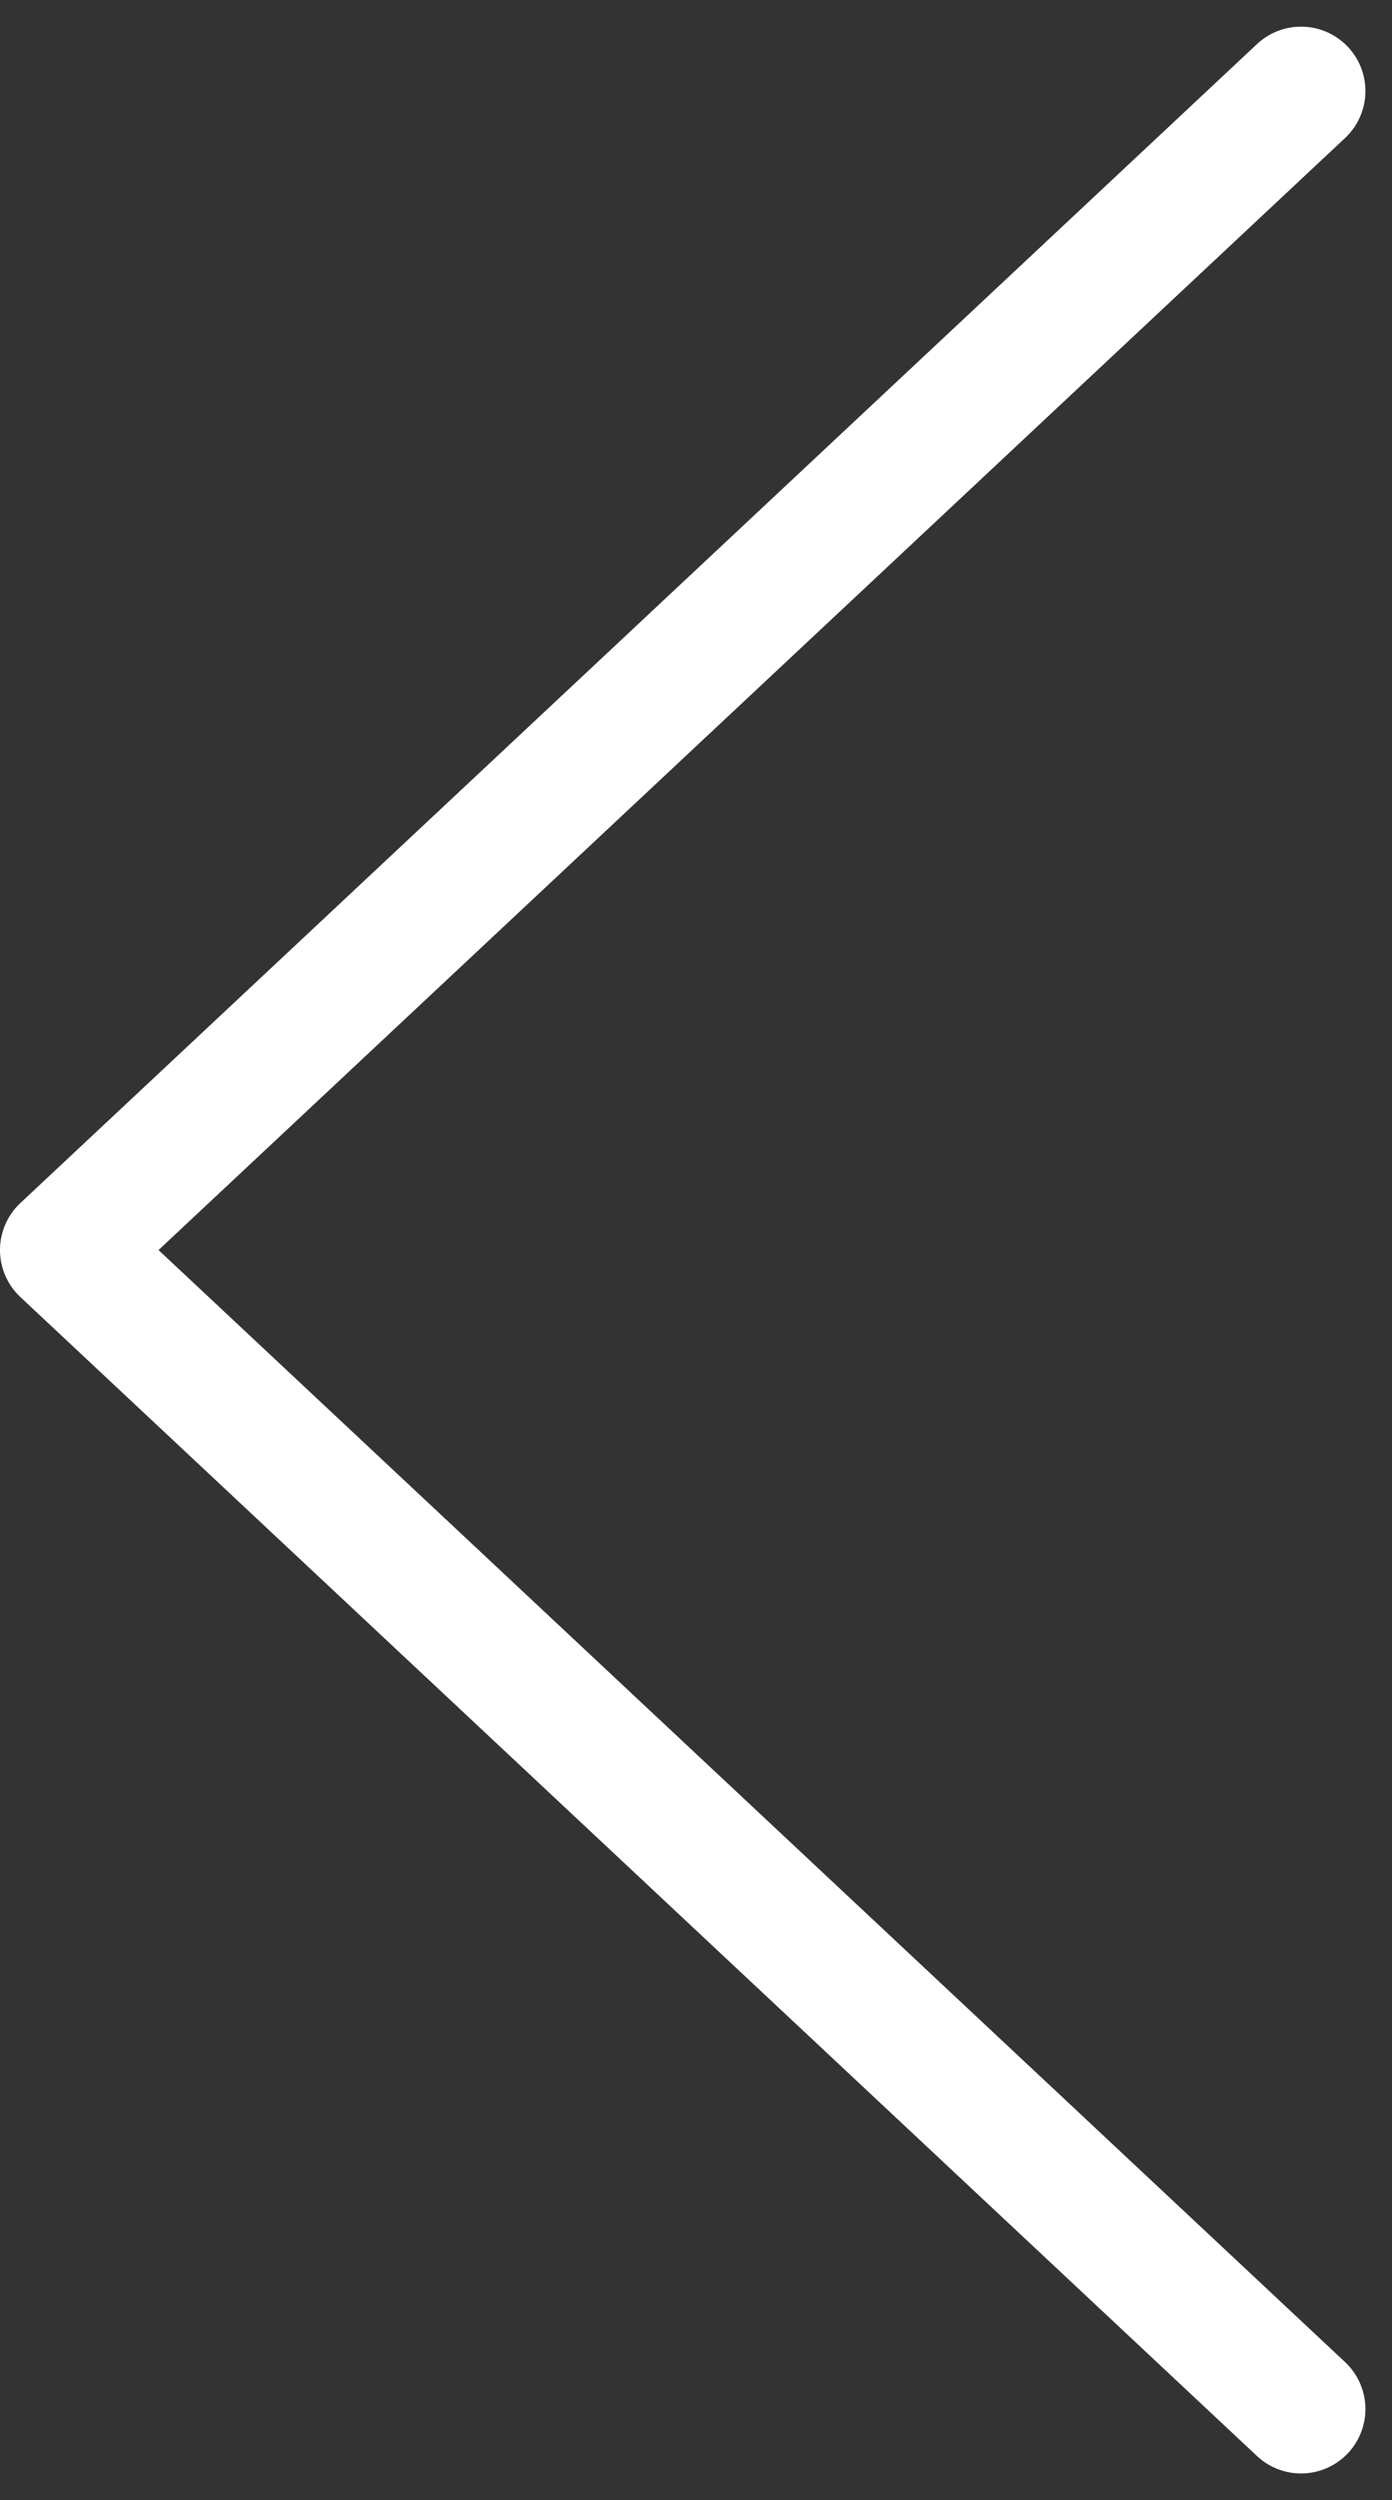 <svg xmlns="http://www.w3.org/2000/svg" width="21.623" height="38.827" viewBox="0 0 21.623 38.827">
  <rect x="0" y="0" width="21.623" height="38.827" fill="#333333" stroke="none"/>
  <path id="패스_304" data-name="패스 304" d="M238.085,189.924l19.21,18-19.21,18" transform="translate(258.295 227.338) rotate(180)" fill="none" stroke="#fff" stroke-linecap="round" stroke-linejoin="round" stroke-width="2"/>
</svg>
